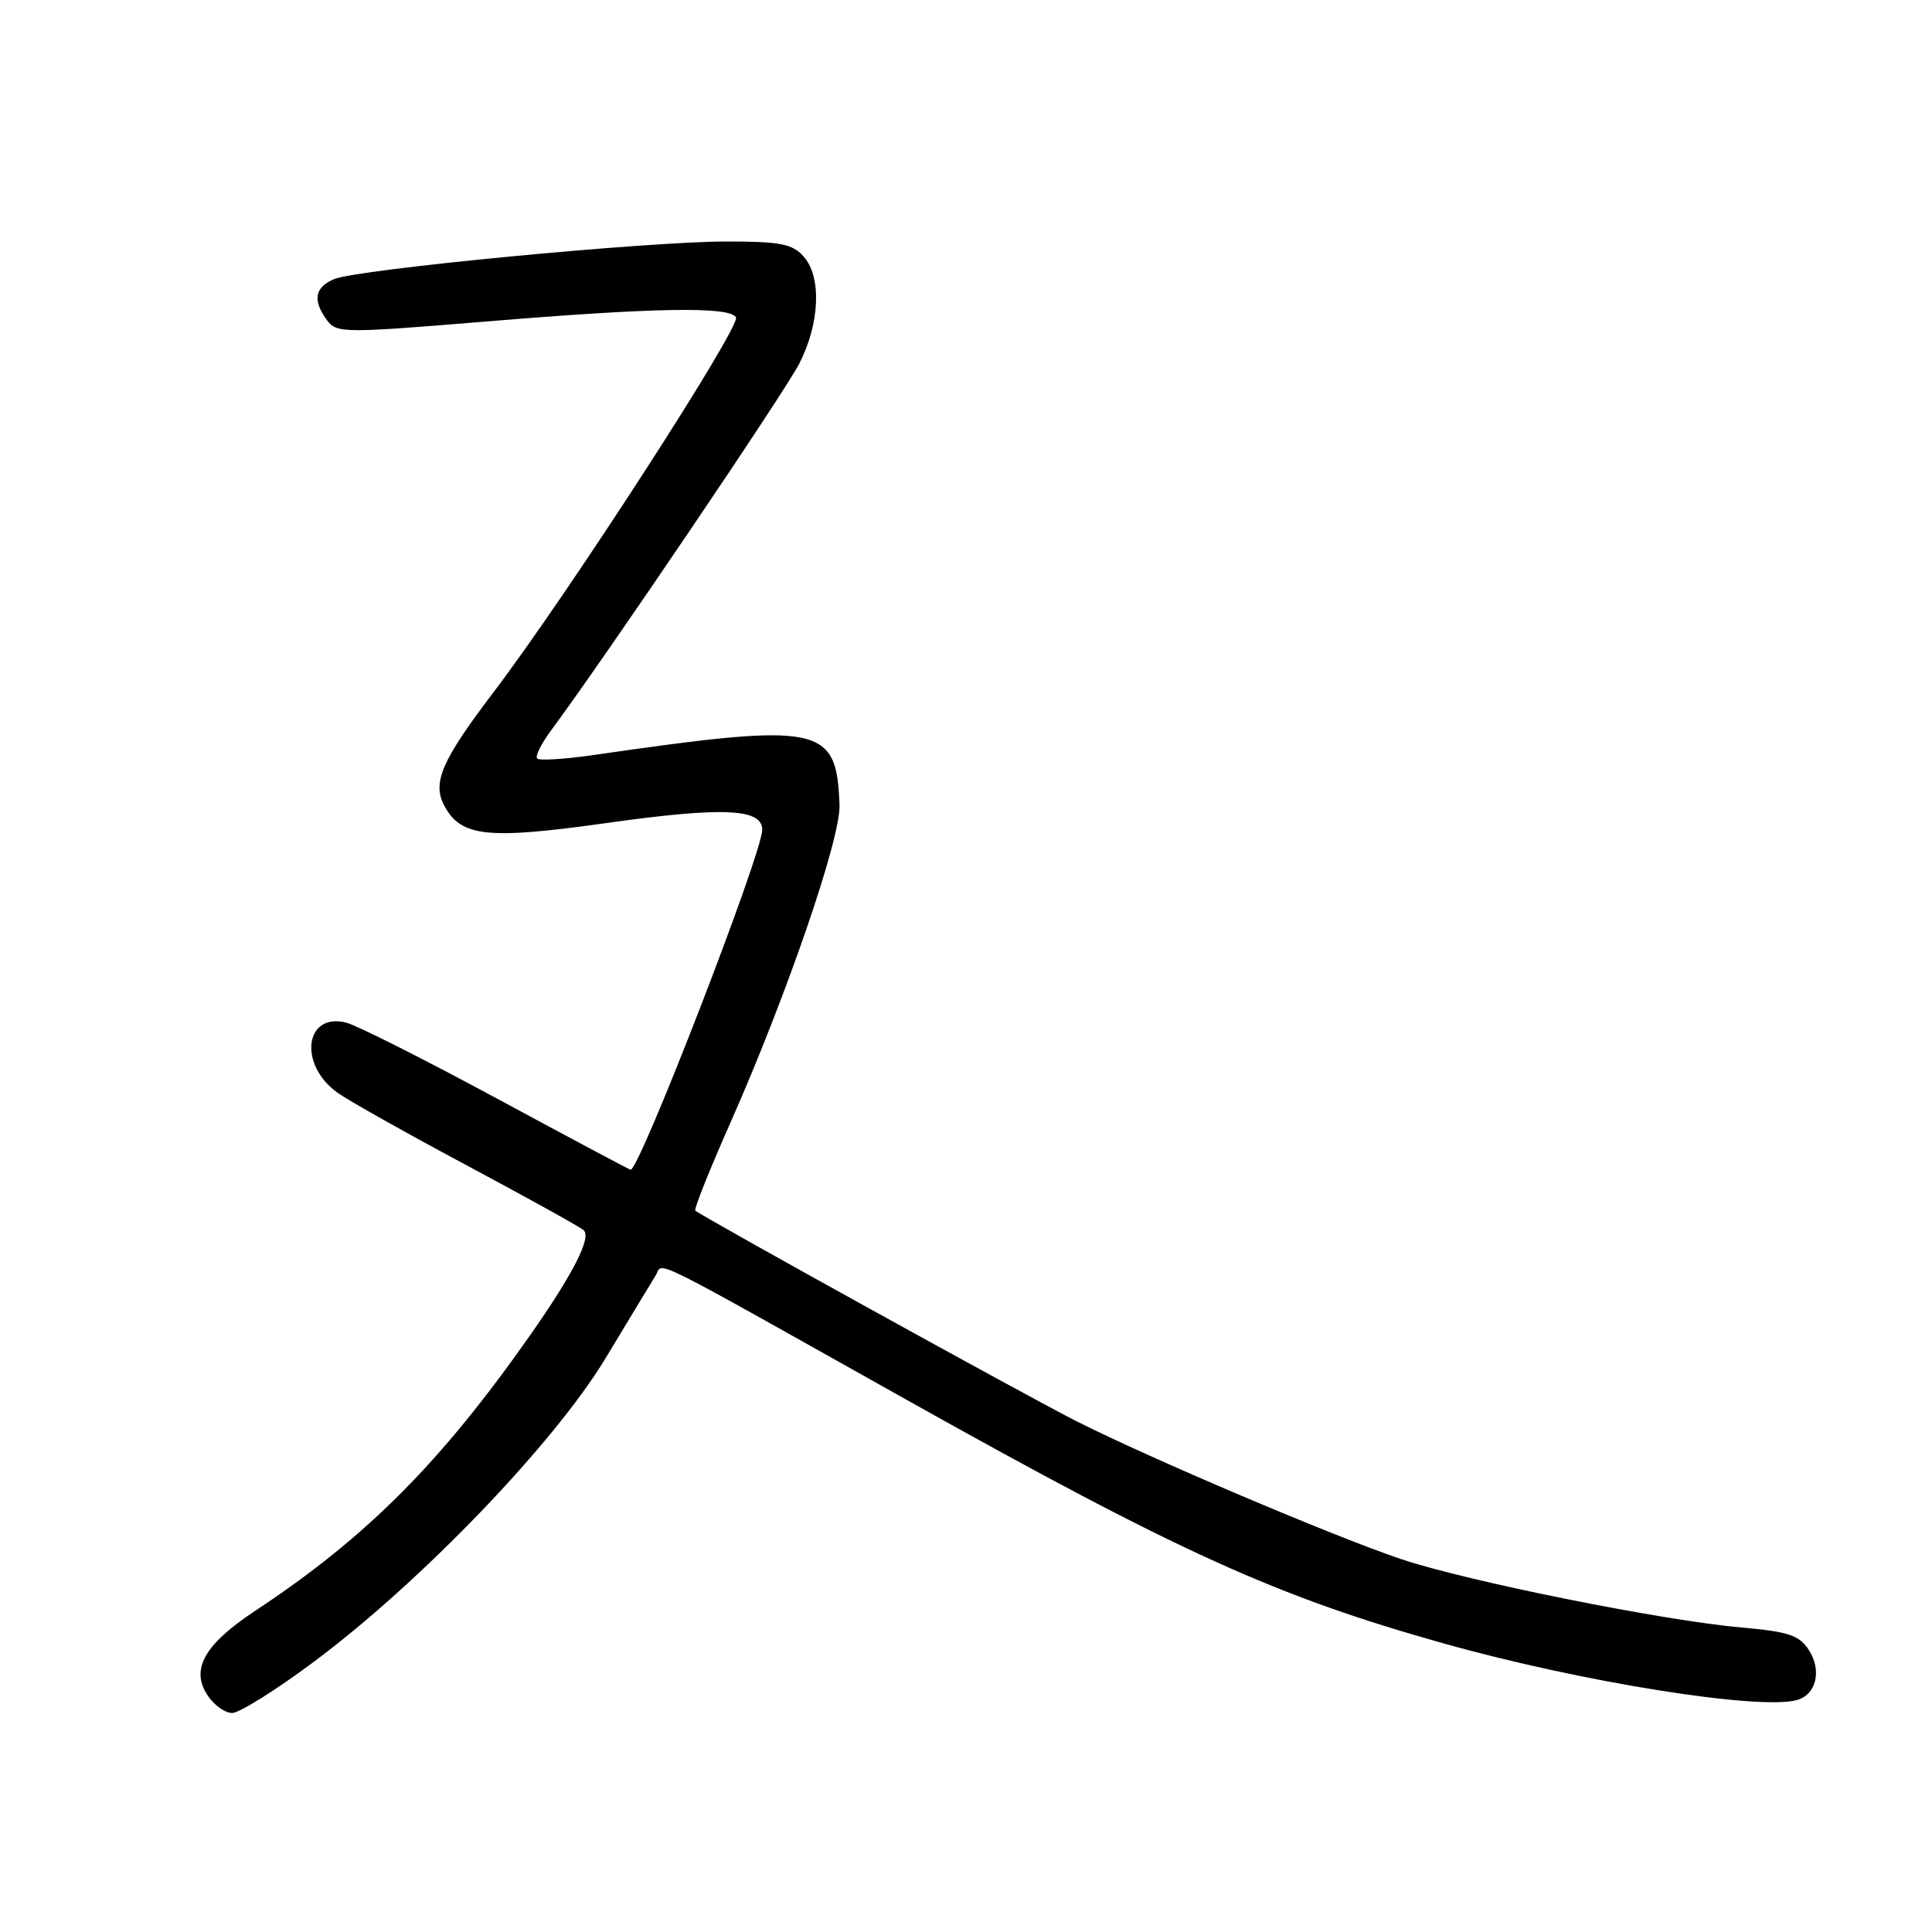 <?xml version="1.0" encoding="UTF-8" standalone="no"?>
<!DOCTYPE svg PUBLIC "-//W3C//DTD SVG 1.1//EN" "http://www.w3.org/Graphics/SVG/1.1/DTD/svg11.dtd" >
<svg xmlns="http://www.w3.org/2000/svg" xmlns:xlink="http://www.w3.org/1999/xlink" version="1.1" viewBox="0 0 256 256">
 <g >
 <path fill="currentColor"
d=" M 41.50 220.26 C 55.67 209.73 73.41 191.28 80.23 179.99 C 83.38 174.77 86.37 169.82 86.88 169.00 C 87.96 167.25 84.83 165.69 120.00 185.41 C 156.16 205.67 169.16 211.57 191.50 217.82 C 209.52 222.87 232.92 226.62 238.05 225.28 C 240.67 224.59 241.45 221.34 239.66 218.60 C 238.40 216.68 236.97 216.20 230.83 215.66 C 220.40 214.75 194.43 209.53 185.69 206.60 C 176.82 203.62 152.65 193.36 142.66 188.33 C 136.42 185.19 93.12 161.27 92.13 160.41 C 91.93 160.24 94.01 155.01 96.77 148.80 C 104.23 131.95 111.39 111.12 111.24 106.70 C 110.86 96.07 108.91 95.68 78.61 100.05 C 74.81 100.60 71.47 100.80 71.18 100.51 C 70.88 100.22 71.73 98.52 73.05 96.74 C 80.00 87.39 104.01 51.91 105.92 48.16 C 108.65 42.81 108.89 36.64 106.46 33.96 C 104.97 32.31 103.36 32.00 96.25 32.00 C 85.69 32.00 47.28 35.69 44.25 36.99 C 41.69 38.09 41.40 39.80 43.32 42.42 C 44.59 44.15 45.46 44.16 64.17 42.62 C 86.79 40.75 96.62 40.58 97.52 42.04 C 98.24 43.20 75.15 78.90 65.33 91.81 C 58.52 100.77 57.24 103.72 58.88 106.77 C 61.08 110.89 64.58 111.27 80.27 109.07 C 95.77 106.89 101.00 107.11 101.00 109.95 C 101.00 113.07 84.76 155.00 83.56 155.00 C 83.44 155.00 75.47 150.76 65.86 145.57 C 56.24 140.38 47.25 135.85 45.87 135.50 C 40.35 134.12 39.52 141.11 44.75 144.81 C 46.26 145.88 54.02 150.24 62.00 154.50 C 69.97 158.76 76.88 162.59 77.34 163.01 C 78.40 163.98 75.95 168.79 70.19 177.00 C 58.34 193.88 48.54 203.70 33.89 213.39 C 27.09 217.88 25.22 221.16 27.49 224.62 C 28.35 225.93 29.82 226.99 30.77 226.98 C 31.72 226.97 36.55 223.95 41.50 220.26 Z "/>
</g>
</svg>